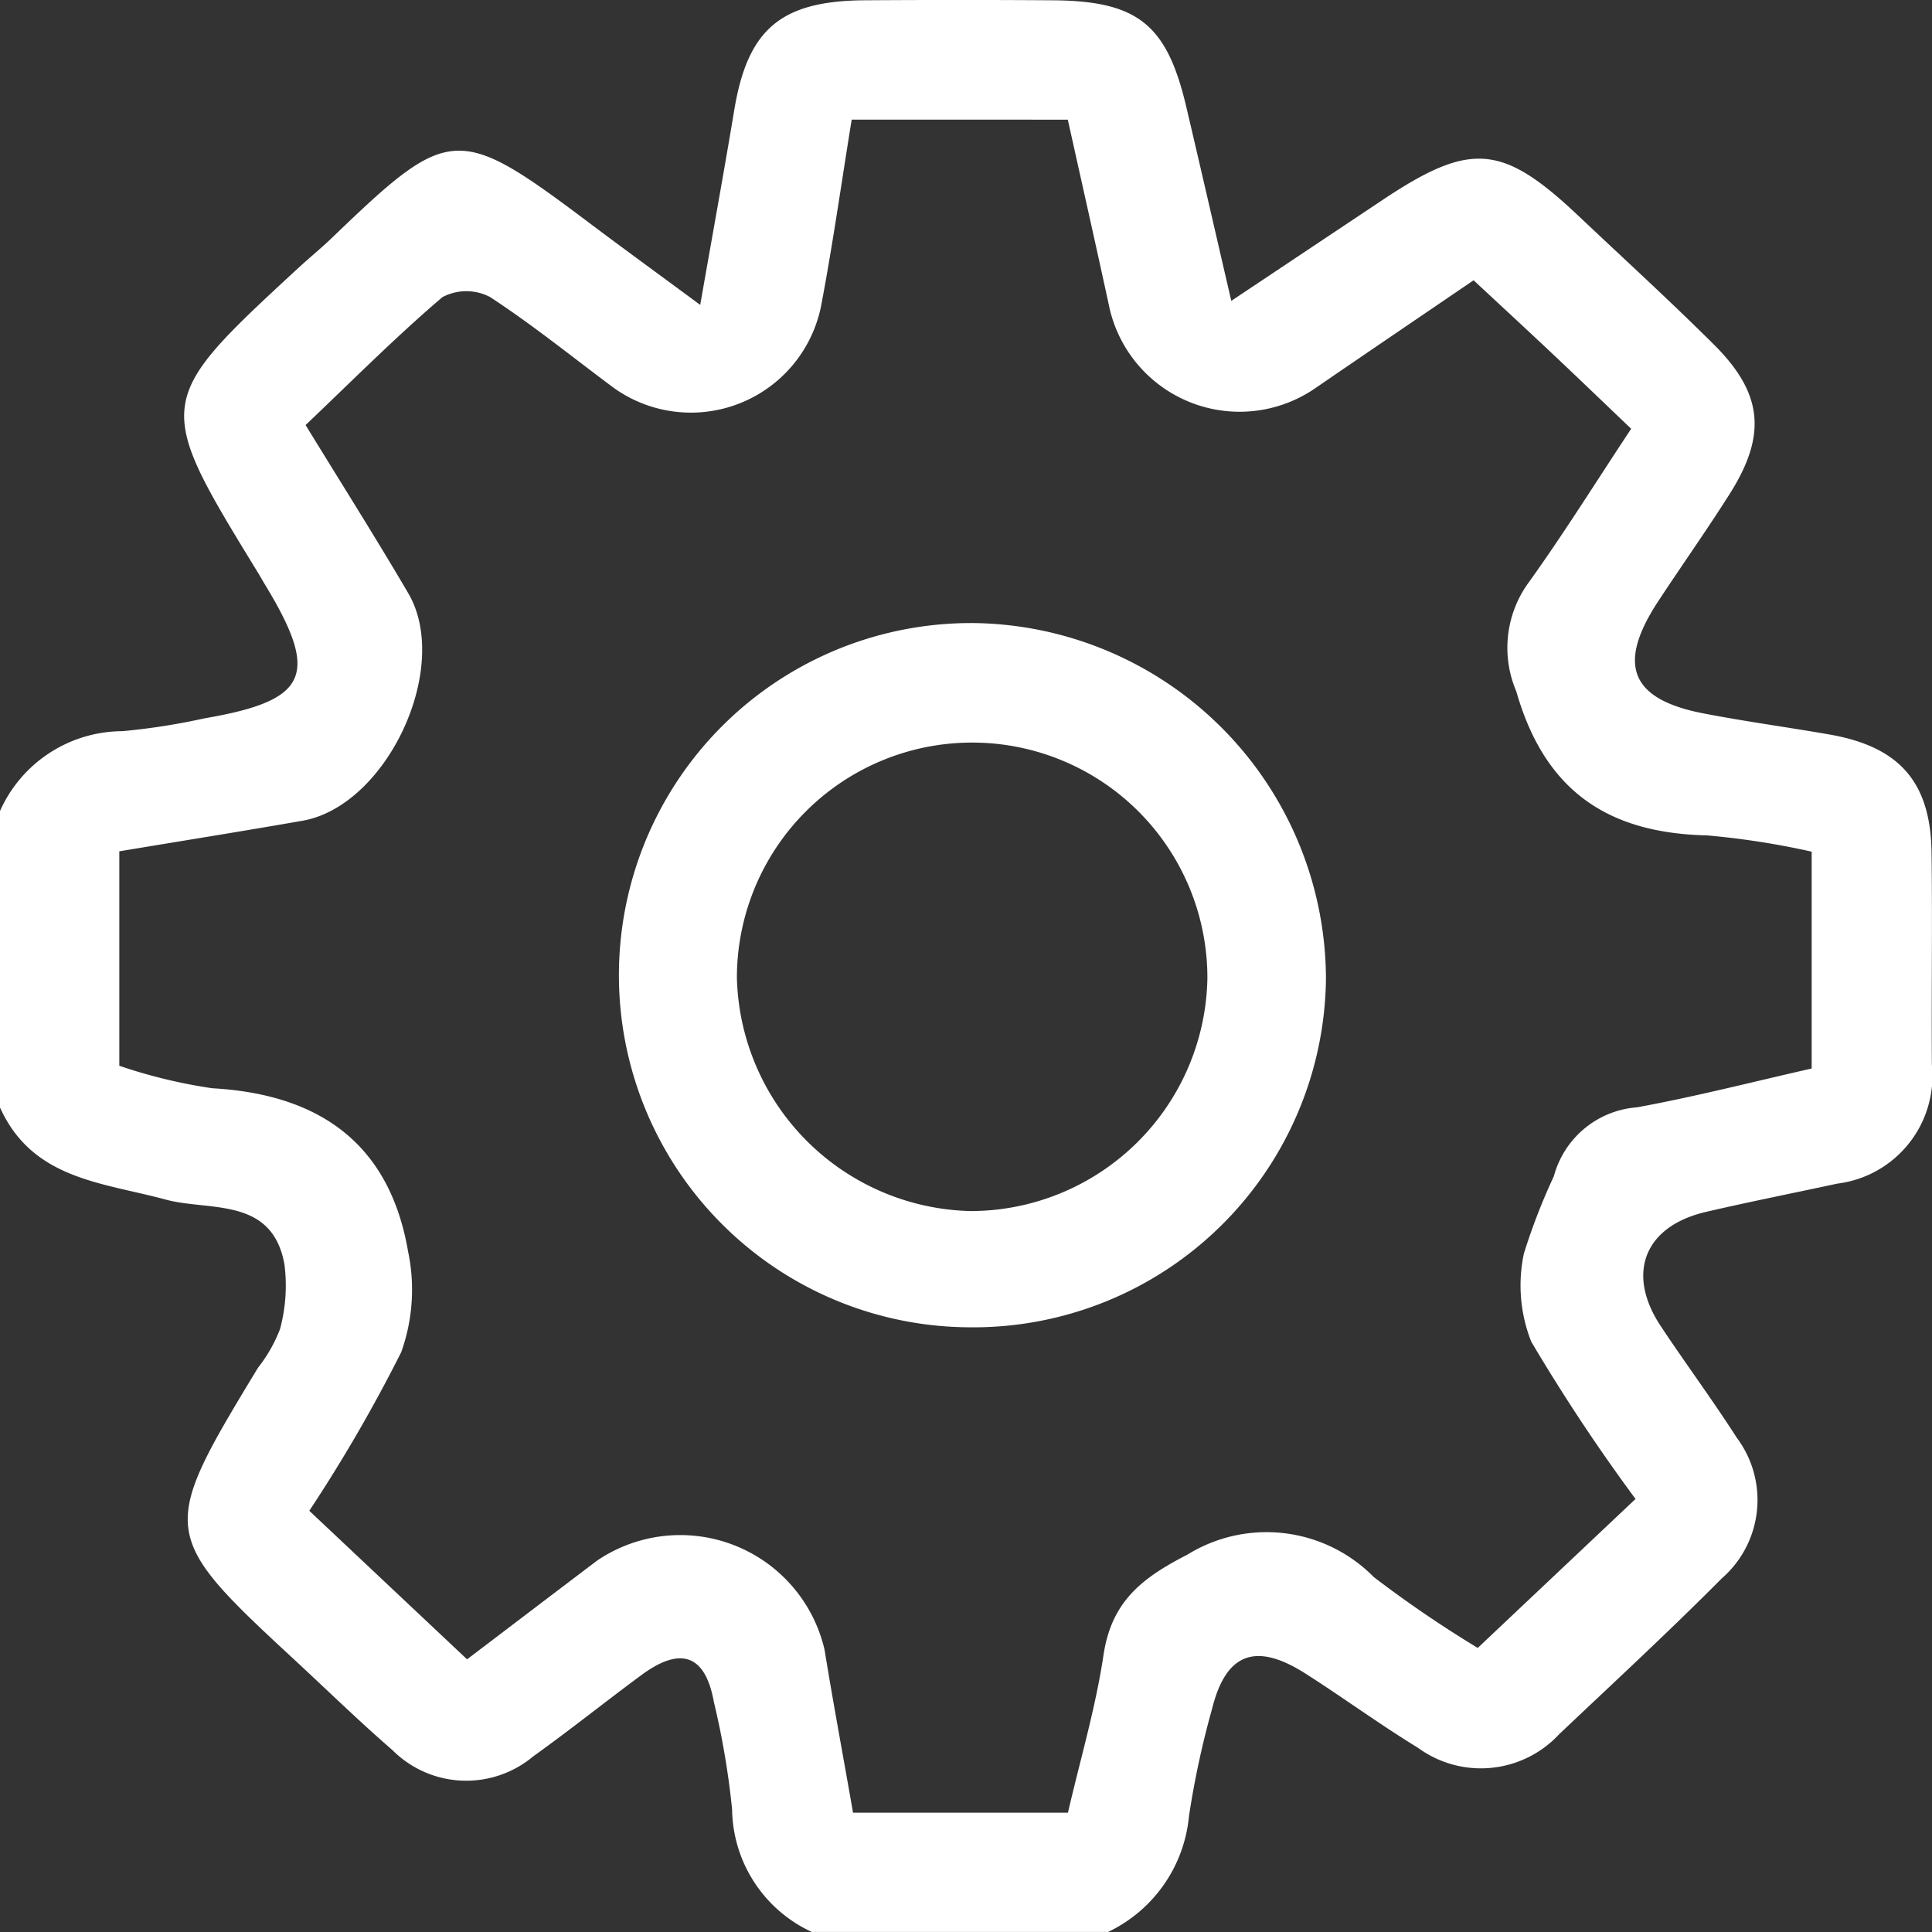 <svg xmlns="http://www.w3.org/2000/svg" xmlns:xlink="http://www.w3.org/1999/xlink" width="61.127" height="61.127" viewBox="0 0 61.127 61.127"><rect x="0" y="0" width="61.127" height="61.127" fill="#333333" stroke="none"/><defs><style>.a{fill:#fff;}.b{clip-path:url(#a);}</style><clipPath id="a"><rect class="a" width="61.127" height="61.127"/></clipPath></defs><g class="b"><path class="a" d="M0,25.66a4.255,4.255,0,0,1,3.867-2.526,20.814,20.814,0,0,0,2.611-.408c3.292-.564,3.648-1.372,1.887-4.262-.071-.117-.136-.236-.207-.351-3.3-5.388-3.294-5.41,1.289-9.642.349-.322.719-.622,1.06-.95,3.73-3.587,3.971-3.6,8.175-.44,1.008.758,2.029,1.5,3.472,2.566.419-2.387.763-4.273,1.077-6.164C23.656.926,24.7.027,27.358.009q2.956-.02,5.911,0c2.714.013,3.644.746,4.26,3.355.446,1.891.879,3.785,1.428,6.155l4.769-3.181c2.8-1.869,3.8-1.79,6.218.494,1.431,1.353,2.887,2.68,4.282,4.069,1.556,1.548,1.679,2.862.5,4.727-.726,1.146-1.511,2.255-2.257,3.389-1.318,2-.891,3.1,1.4,3.549,1.331.259,2.678.44,4.014.673,2.207.385,3.2,1.5,3.23,3.731s-.006,4.484.011,6.726a3.434,3.434,0,0,1-2.993,3.753c-1.393.3-2.791.577-4.178.9-1.93.459-2.509,1.946-1.409,3.607.787,1.188,1.638,2.334,2.407,3.534a3.286,3.286,0,0,1-.473,4.447c-1.674,1.685-3.423,3.3-5.147,4.932a3.377,3.377,0,0,1-4.466.431c-1.215-.744-2.368-1.589-3.57-2.355-1.574-1-2.513-.64-2.95,1.136a28.2,28.2,0,0,0-.727,3.381,4.523,4.523,0,0,1-2.559,3.663H25.683a4.337,4.337,0,0,1-2.52-3.876,25.52,25.52,0,0,0-.578-3.407C22.3,52.272,21.468,52.13,20.291,53c-1.147.846-2.26,1.74-3.419,2.569a3.3,3.3,0,0,1-4.459-.2c-1.026-.888-2-1.837-2.993-2.759-4.4-4.069-4.407-4.136-1.259-9.333a4.672,4.672,0,0,0,.7-1.23A5.29,5.29,0,0,0,9,40.006c-.387-2.155-2.379-1.679-3.753-2.051-2.022-.548-4.22-.636-5.249-2.919ZM26.947,3.785c-.328,2.019-.6,3.959-.966,5.884a4.2,4.2,0,0,1-6.543,2.617c-1.307-.971-2.573-2-3.936-2.89A1.619,1.619,0,0,0,14,9.4c-1.484,1.263-2.862,2.652-4.331,4.048,1.139,1.86,2.223,3.572,3.247,5.319,1.376,2.347-.669,6.727-3.341,7.2-1.917.335-3.84.642-5.8.968V33.72a16.457,16.457,0,0,0,2.946.712c3.39.19,5.607,1.753,6.192,5.172a5.872,5.872,0,0,1-.219,3.178A48.8,48.8,0,0,1,9.786,47.8l4.992,4.7c1.434-1.089,2.773-2.109,4.116-3.125A4.687,4.687,0,0,1,26.089,52.2c.278,1.715.6,3.423.9,5.152h6.8c.392-1.693.875-3.319,1.124-4.981s1.158-2.418,2.653-3.182a4.764,4.764,0,0,1,5.9.708,36.777,36.777,0,0,0,3.289,2.242l4.992-4.713a58.2,58.2,0,0,1-3.3-4.978,4.843,4.843,0,0,1-.233-2.784,19.407,19.407,0,0,1,.949-2.449,2.953,2.953,0,0,1,2.63-2.18c1.858-.34,3.691-.813,5.527-1.228V26.946a25.184,25.184,0,0,0-3.315-.515c-3.141-.071-5.133-1.412-6.031-4.558a3.505,3.505,0,0,1,.361-3.4c1.133-1.575,2.161-3.227,3.274-4.907-.924-.882-1.7-1.629-2.486-2.369-.823-.775-1.653-1.542-2.5-2.329-1.775,1.21-3.4,2.31-5.021,3.423a4.222,4.222,0,0,1-6.489-2.505c-.438-2.025-.895-4.046-1.328-6Z" transform="translate(0 0)"/><path class="a" d="M58.836,70.318a11.141,11.141,0,1,1,.188-22.281A11.287,11.287,0,0,1,70.111,59.3,11.156,11.156,0,0,1,58.836,70.318m.085-3.678a7.5,7.5,0,0,0,7.439-7.374,7.443,7.443,0,0,0-14.886-.011,7.57,7.57,0,0,0,7.446,7.386" transform="translate(-28.159 -28.323)"/></g></svg>